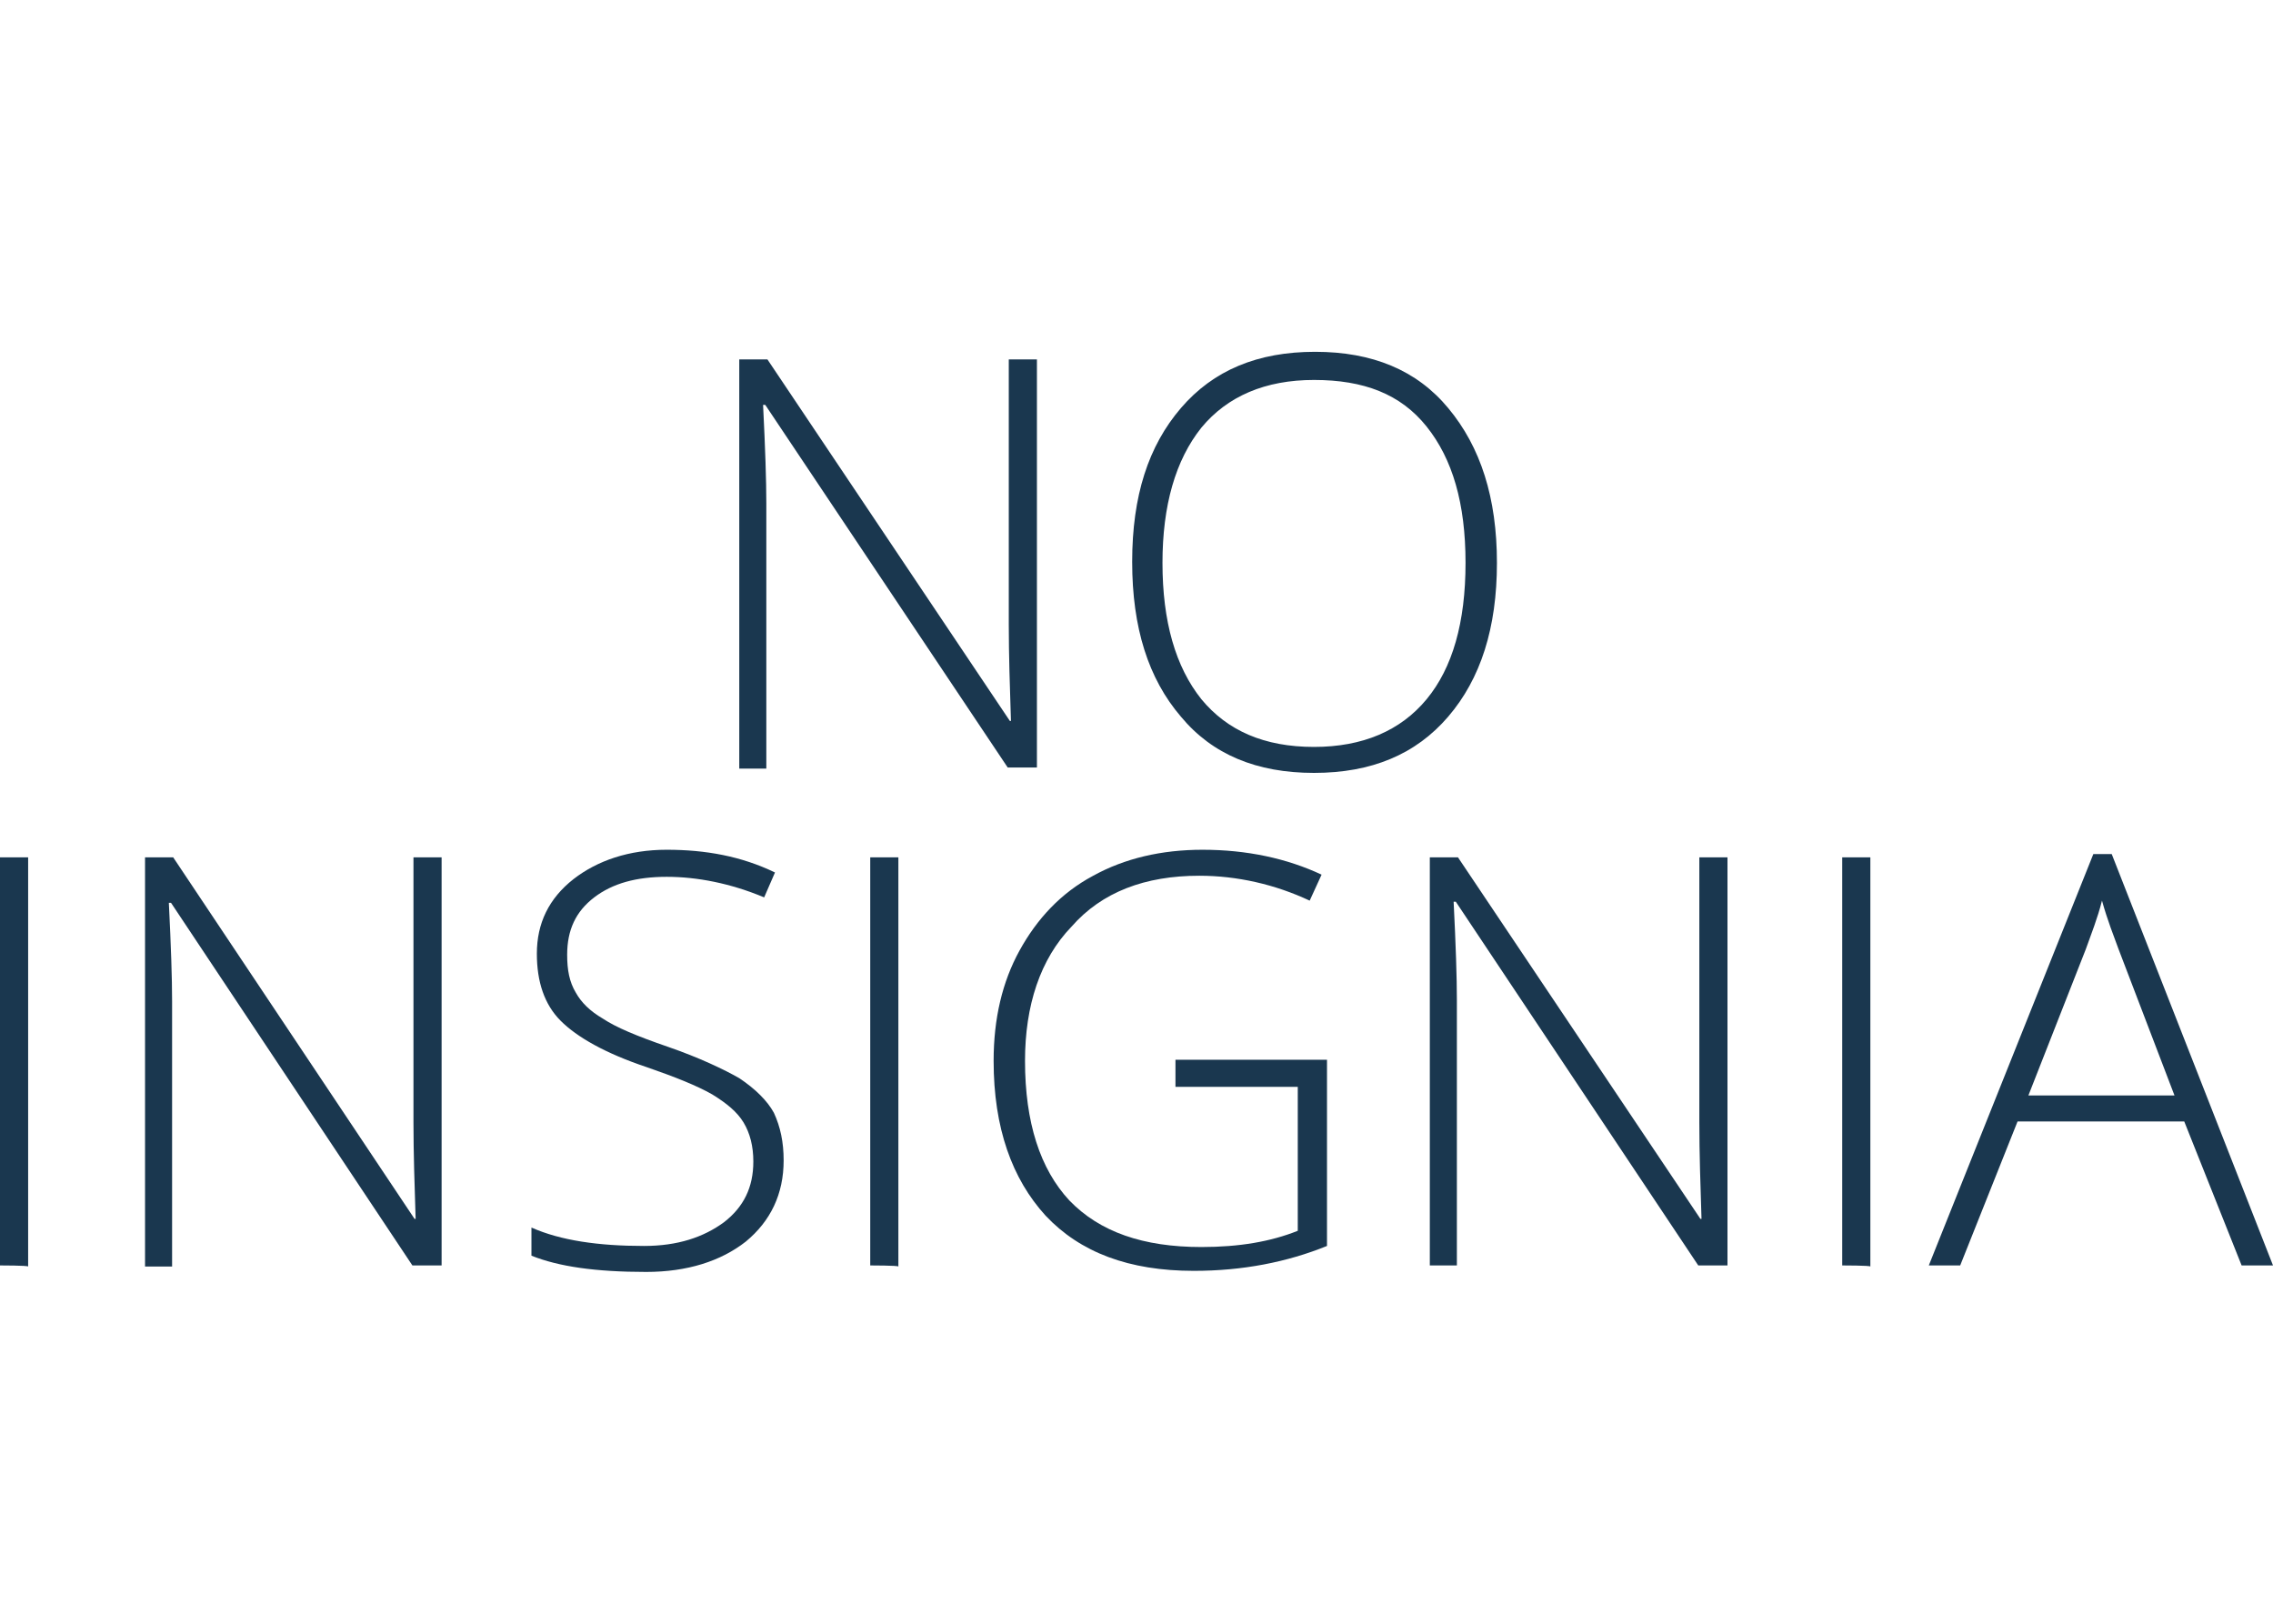 <?xml version="1.0" encoding="utf-8"?>
<!-- Generator: Adobe Illustrator 19.2.1, SVG Export Plug-In . SVG Version: 6.00 Build 0)  -->
<svg version="1.1" xmlns="http://www.w3.org/2000/svg" xmlns:xlink="http://www.w3.org/1999/xlink" x="0px" y="0px" width="210px"
	 height="150px" viewBox="0 0 210 150" style="enable-background:new 0 0 210 150;" xml:space="preserve">
<style type="text/css">
	.st0{fill:none;}
	.st1{fill:#1A374F;}
</style>
<g id="Layer_2">
	<rect class="st0" width="210" height="150"/>
</g>
<g id="Layer_1">
	<g>
		<path class="st1" d="M95.8,70.9h-2.7L70.7,37.4h-0.2c0.2,4,0.3,7,0.3,9.1v24.5h-2.5V33.2h2.6l22.4,33.4h0.1
			c-0.1-3.1-0.2-6.1-0.2-8.9V33.2h2.6L95.8,70.9L95.8,70.9z"/>
		<path class="st1" d="M138.3,52c0,6-1.5,10.7-4.5,14.2c-3,3.5-7.1,5.2-12.4,5.2c-5.3,0-9.4-1.7-12.3-5.2c-3-3.5-4.5-8.2-4.5-14.3
			s1.5-10.7,4.5-14.2c3-3.5,7.1-5.2,12.4-5.2c5.3,0,9.4,1.7,12.3,5.2C136.8,41.3,138.3,46,138.3,52z M107.4,52
			c0,5.4,1.2,9.6,3.6,12.6c2.4,2.9,5.8,4.4,10.4,4.4c4.5,0,8-1.5,10.4-4.4c2.4-2.9,3.6-7.1,3.6-12.6s-1.2-9.6-3.6-12.6
			s-5.8-4.3-10.4-4.3c-4.5,0-8,1.5-10.4,4.4C108.6,42.5,107.4,46.7,107.4,52z"/>
		<path class="st1" d="M0,116.9V79.2h2.6v37.8C2.6,116.9,0,116.9,0,116.9z"/>
		<path class="st1" d="M40.8,116.9h-2.7L15.8,83.4h-0.2c0.2,4,0.3,7,0.3,9.1v24.5h-2.5V79.2H16l22.3,33.4h0.1
			c-0.1-3.1-0.2-6.1-0.2-8.9V79.2h2.6V116.9z"/>
		<path class="st1" d="M72.4,107.2c0,3.1-1.2,5.6-3.5,7.5c-2.3,1.8-5.4,2.8-9.2,2.8c-4.7,0-8.1-0.5-10.6-1.5v-2.6
			c2.7,1.2,6.2,1.7,10.4,1.7c3.1,0,5.5-0.8,7.4-2.2c1.8-1.4,2.7-3.2,2.7-5.6c0-1.4-0.3-2.6-0.9-3.6c-0.6-1-1.6-1.8-2.9-2.6
			c-1.4-0.8-3.4-1.6-6-2.5c-3.9-1.3-6.5-2.8-8-4.3s-2.2-3.6-2.2-6.2c0-2.8,1.1-5.1,3.4-6.9c2.2-1.7,5.1-2.7,8.6-2.7
			c3.6,0,6.9,0.6,10,2.1l-1,2.3c-3.1-1.3-6.2-1.9-9-1.9c-2.8,0-5,0.6-6.7,1.9c-1.7,1.3-2.5,3-2.5,5.3c0,1.4,0.2,2.5,0.8,3.5
			c0.5,0.9,1.3,1.7,2.5,2.4c1.2,0.8,3.1,1.6,6,2.6c2.9,1,5.2,2.1,6.6,2.9c1.5,1,2.6,2.1,3.2,3.2C72.1,104.1,72.4,105.5,72.4,107.2z"
			/>
		<path class="st1" d="M80.4,116.9V79.2H83v37.8C83,116.9,80.4,116.9,80.4,116.9z"/>
		<path class="st1" d="M108.6,97.9h14v17.2c-3.7,1.5-7.8,2.3-12.3,2.3c-6,0-10.5-1.7-13.7-5.1c-3.1-3.4-4.8-8.1-4.8-14.3
			c0-3.9,0.8-7.3,2.4-10.2c1.6-2.9,3.8-5.3,6.8-6.9c2.9-1.6,6.3-2.4,10.1-2.4c4.1,0,7.8,0.8,11,2.3l-1.1,2.4
			c-3.2-1.5-6.7-2.3-10.2-2.3c-5,0-9,1.5-11.8,4.7c-2.9,3-4.3,7.3-4.3,12.4c0,5.7,1.4,10,4.1,12.9c2.8,2.9,6.8,4.3,12.2,4.3
			c3.5,0,6.4-0.5,8.9-1.5v-13.3h-11.3V97.9z"/>
		<path class="st1" d="M159.6,116.9h-2.7l-22.4-33.6h-0.2c0.2,4,0.3,7,0.3,9.1v24.5h-2.5V79.2h2.6l22.4,33.4h0.1
			c-0.1-3.1-0.2-6.1-0.2-8.9V79.2h2.6V116.9z"/>
		<path class="st1" d="M170.2,116.9V79.2h2.6v37.8C172.8,116.9,170.2,116.9,170.2,116.9z"/>
		<path class="st1" d="M201.8,103.6h-15.4l-5.3,13.3h-2.9l15.2-38h1.7l14.9,38h-2.9L201.8,103.6z M187.4,101.2h13.5l-5.2-13.6
			c-0.4-1.1-1-2.6-1.5-4.4c-0.4,1.6-1,3.1-1.5,4.5L187.4,101.2z"/>
	</g>
</g>
</svg>
